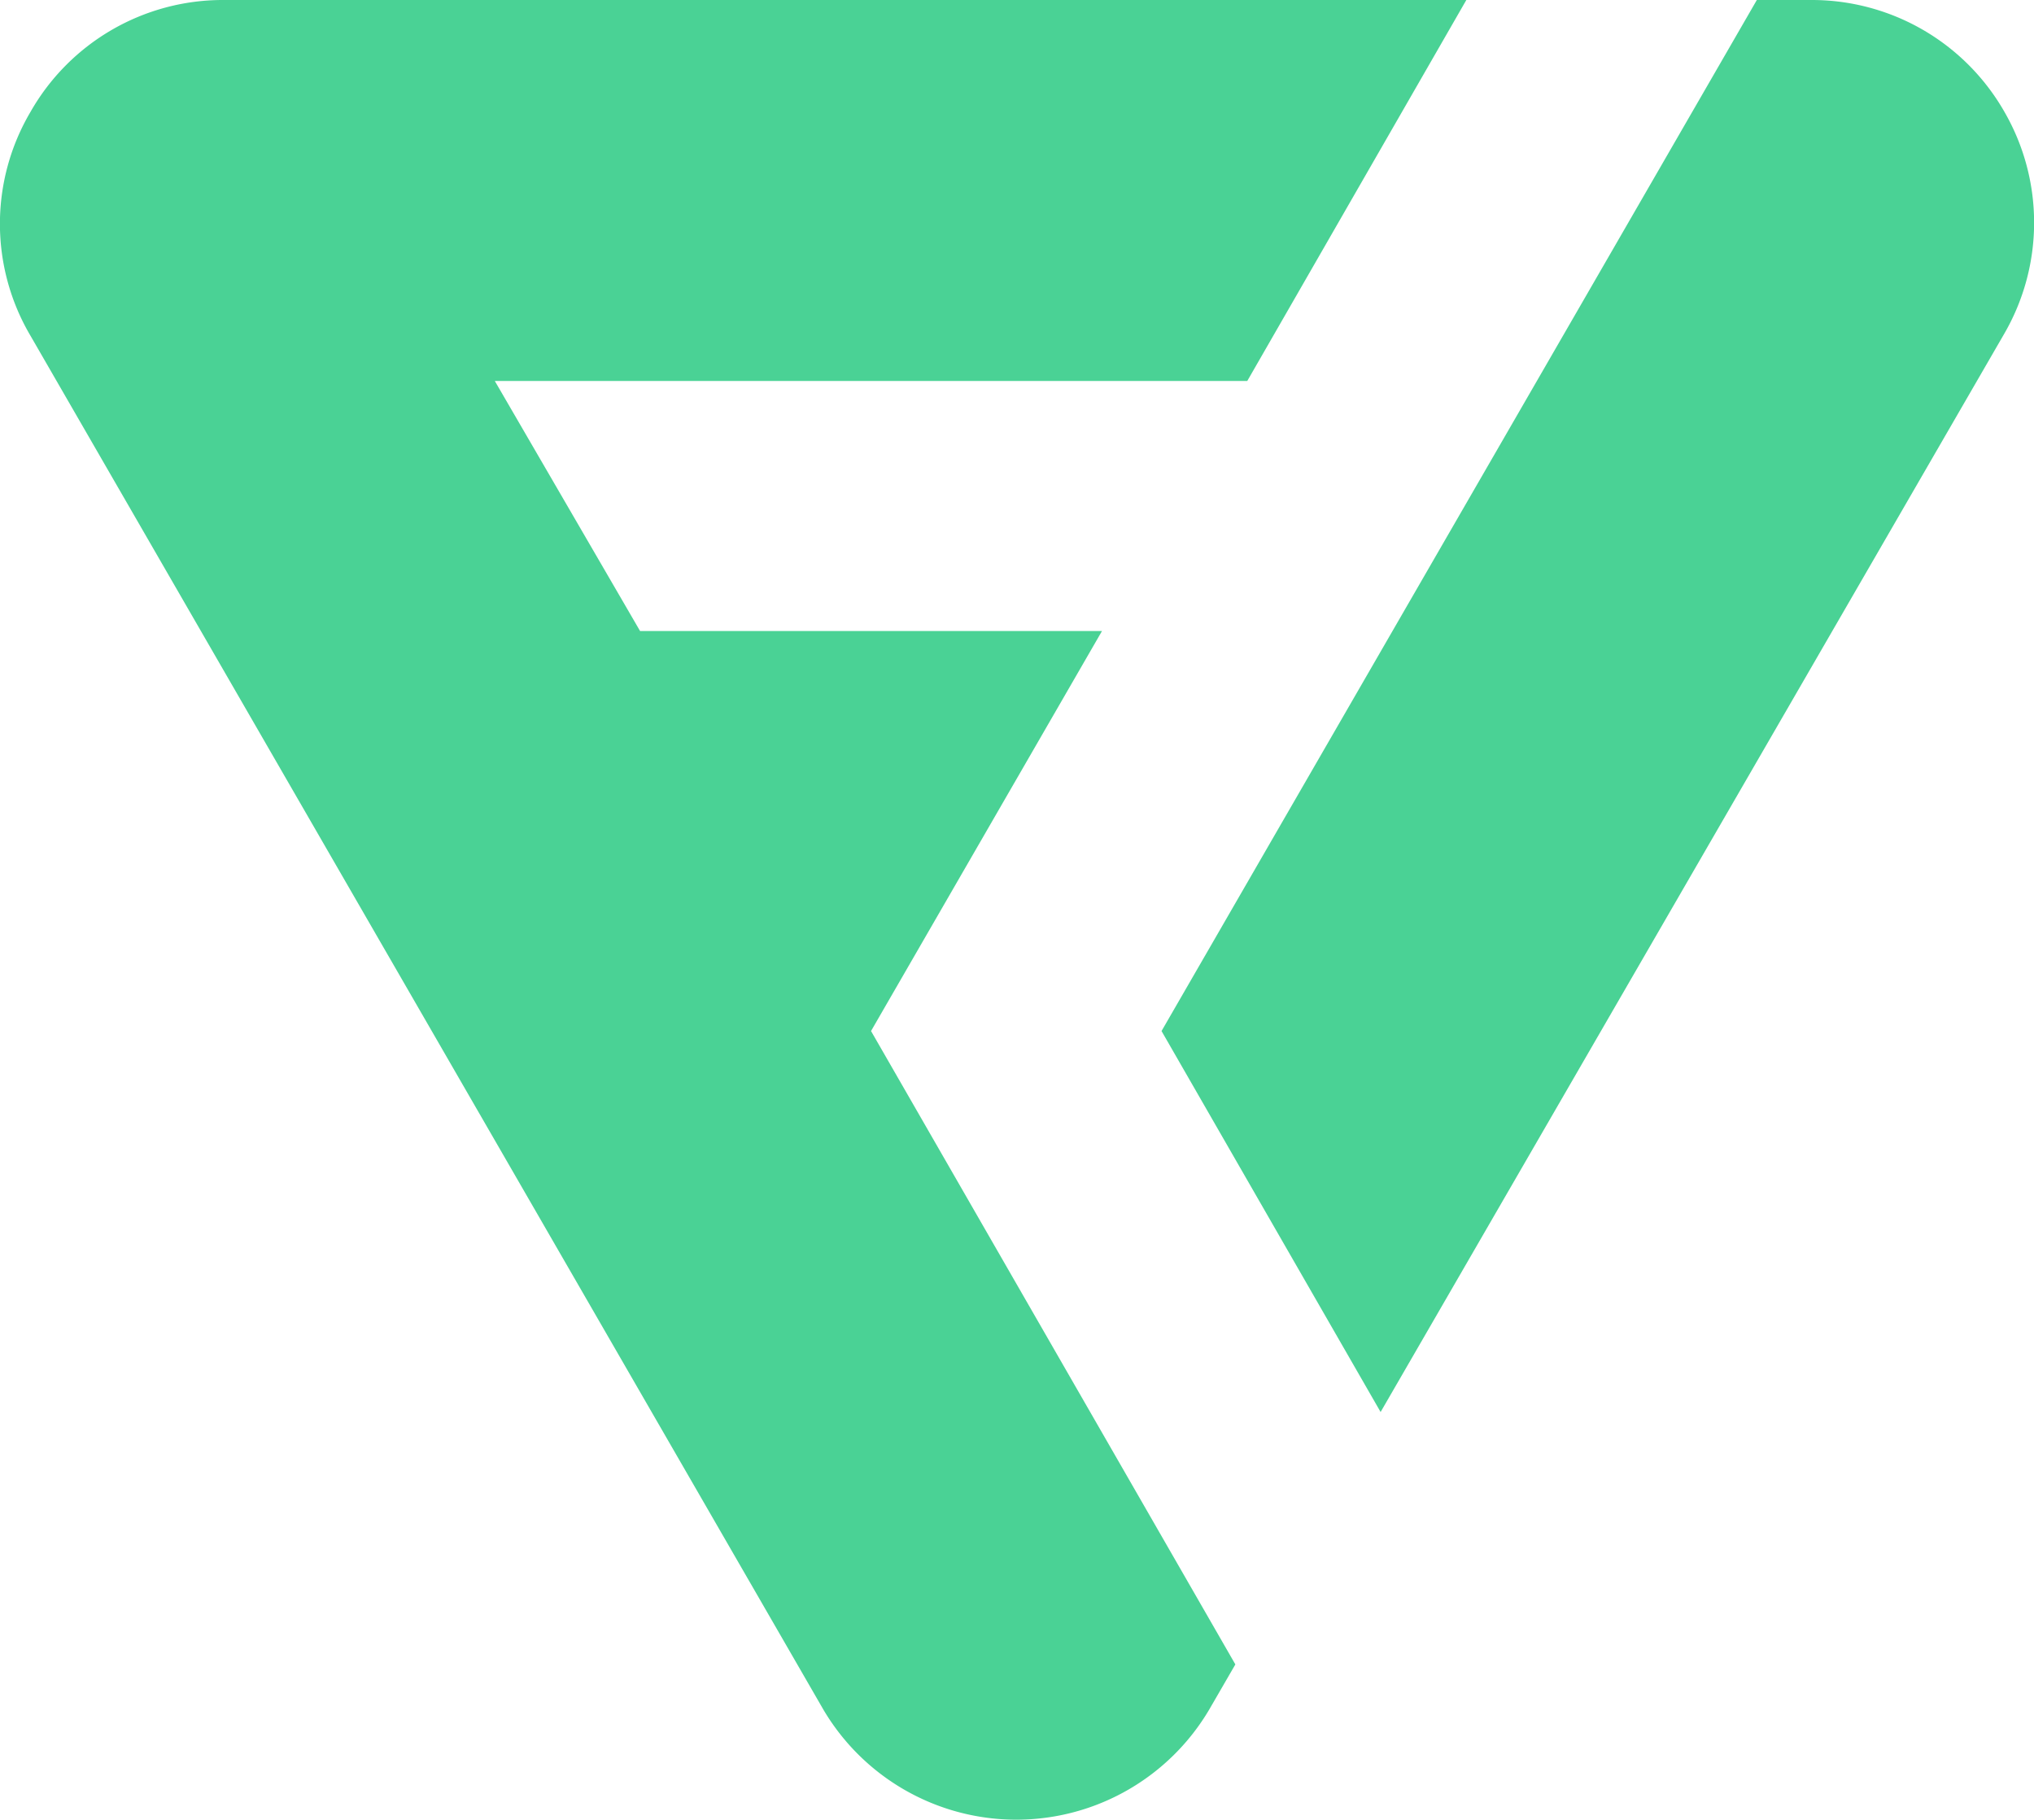 <?xml version="1.0" ?>
<svg xmlns="http://www.w3.org/2000/svg" viewBox="0 0 85.42 76.43">
	<path fill="#4ad295" d="M46.28 26.5h-19.4L20.78 16h31.6l9.2-16H9.38a9.29 9.29 0 0 0-8.1 4.7 9.25 9.25 0 0 0 0 9.4l33.3 57.7a9.41 9.41 0 0 0 16.2 0l1.1-1.9-15.3-26.6Zm37.9-21.8a9.31 9.31 0 0 0-8.1-4.7h-2.3l-25 43.3 9.2 16L84.18 14a9.31 9.31 0 0 0 0-9.3Z"/>
</svg>